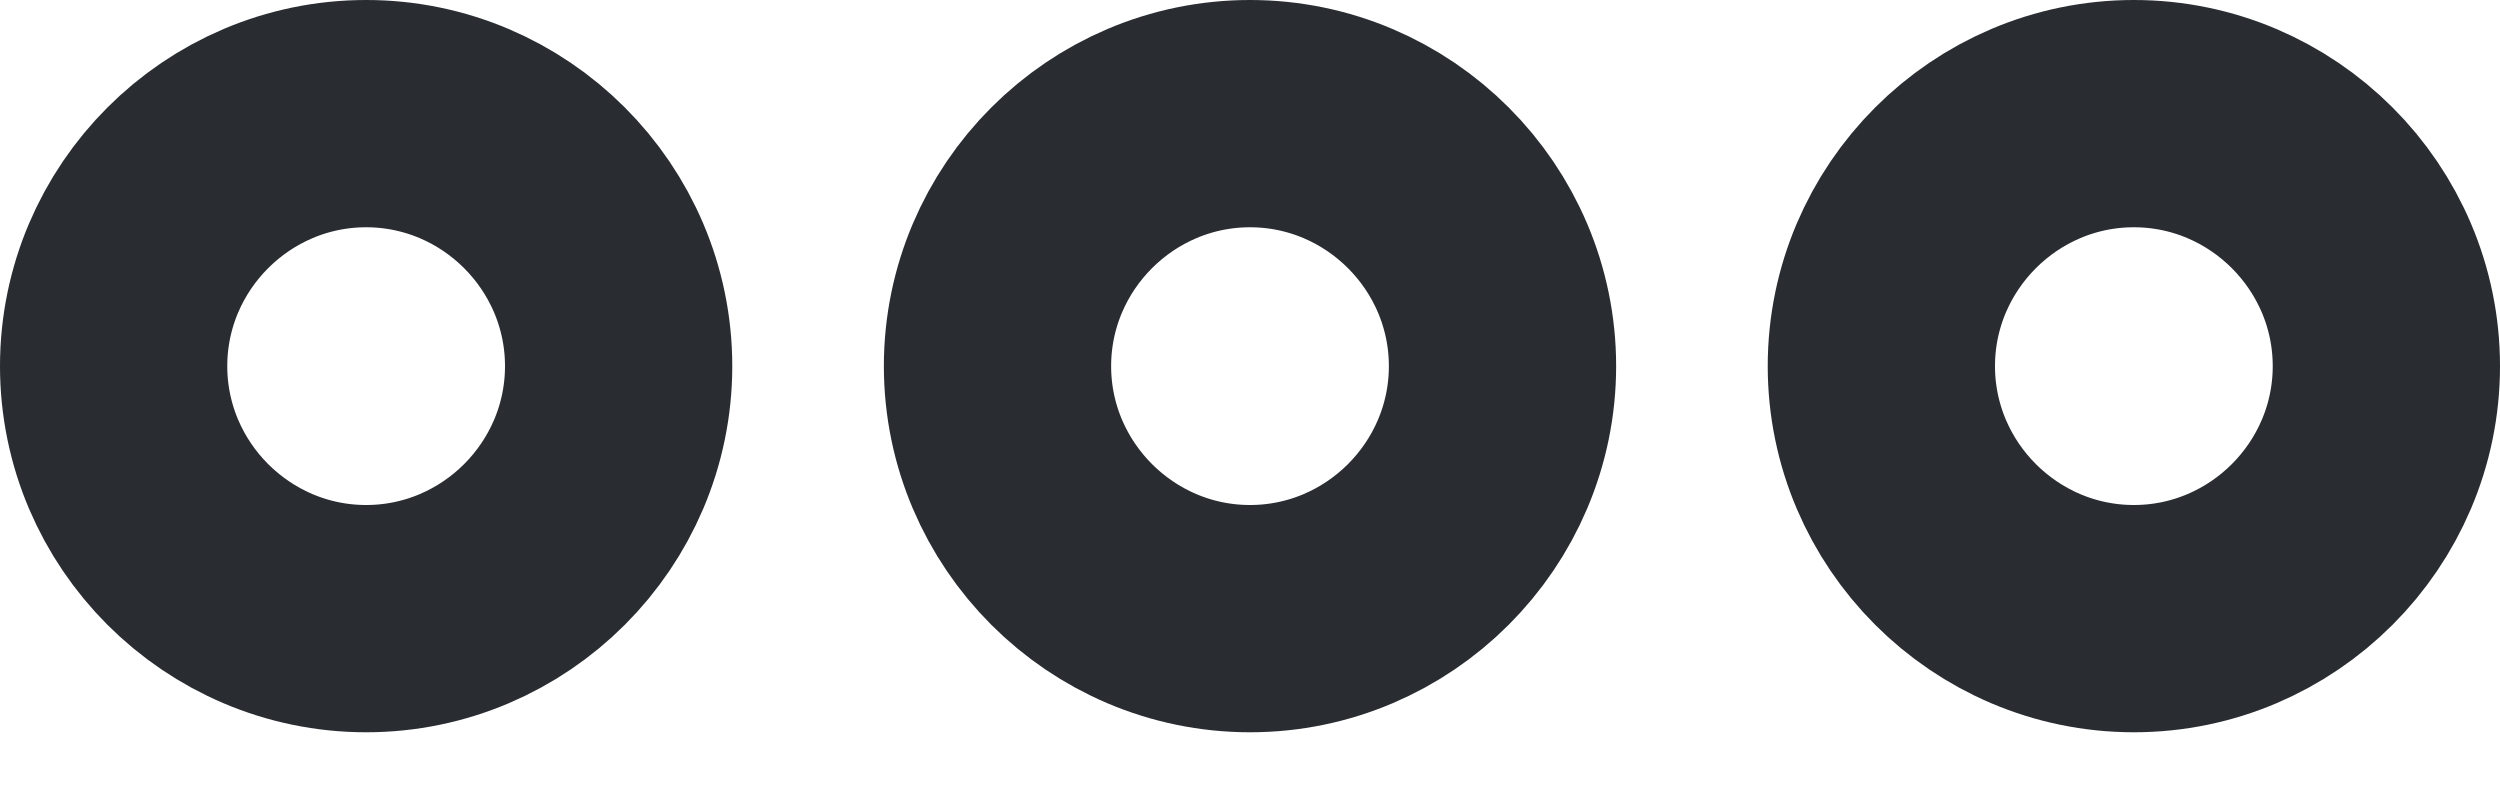 <svg width="22" height="7" viewBox="0 0 22 7" fill="none" xmlns="http://www.w3.org/2000/svg">
<path d="M3.222 1C2 1 1 2 1 3.222C1 4.444 2 5.444 3.222 5.444C4.444 5.444 5.444 4.444 5.444 3.222C5.444 2 4.444 1 3.222 1Z" stroke="#292D32" stroke-width="2"/>
<path d="M18.778 1C17.556 1 16.556 2 16.556 3.222C16.556 4.444 17.556 5.444 18.778 5.444C20 5.444 21 4.444 21 3.222C21 2 20 1 18.778 1Z" stroke="#292D32" stroke-width="2"/>
<path d="M11 1C9.778 1 8.778 2 8.778 3.222C8.778 4.444 9.778 5.444 11 5.444C12.222 5.444 13.222 4.444 13.222 3.222C13.222 2 12.222 1 11 1Z" stroke="#292D32" stroke-width="2"/>
</svg>
